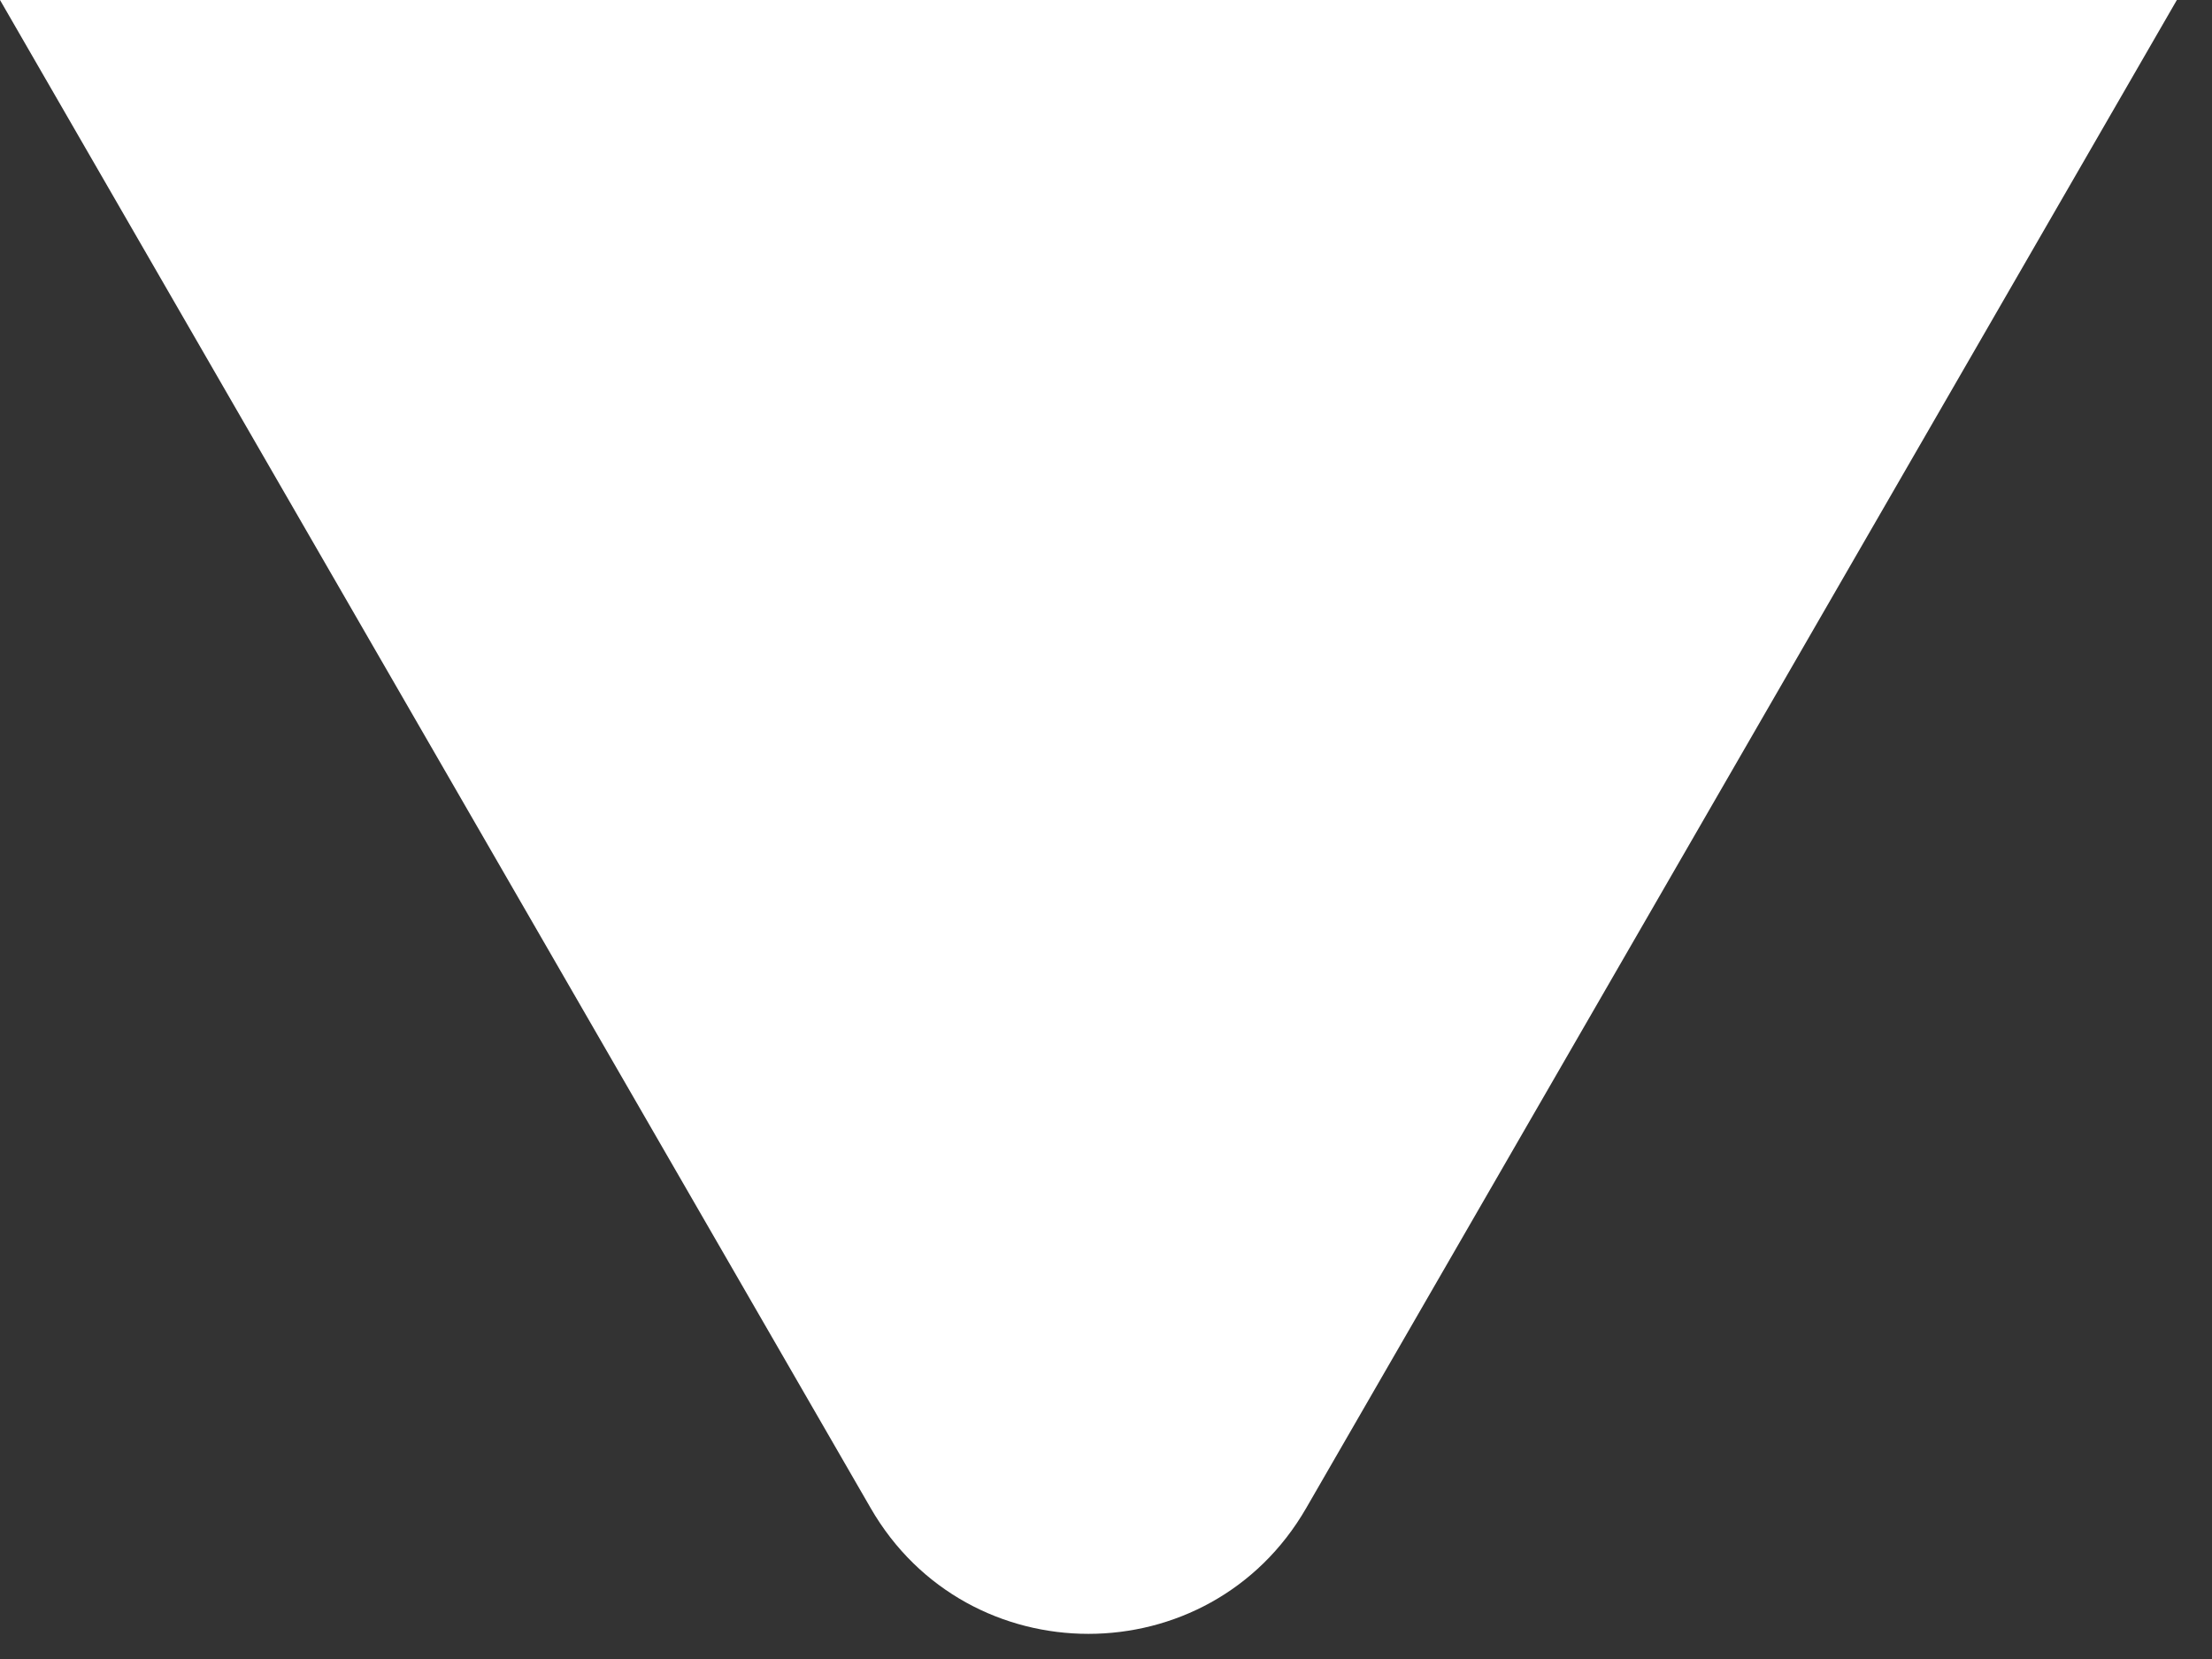 <svg width="44" height="33" viewBox="0 0 44 33" fill="none" xmlns="http://www.w3.org/2000/svg">
<rect x="0" y="0" width="44" height="33" fill="#333333" stroke="none"/>
<path d="M25.981 30C24.056 33.333 19.245 33.333 17.32 30L0 0H43.301L25.981 30Z" fill="white"/>
</svg>
